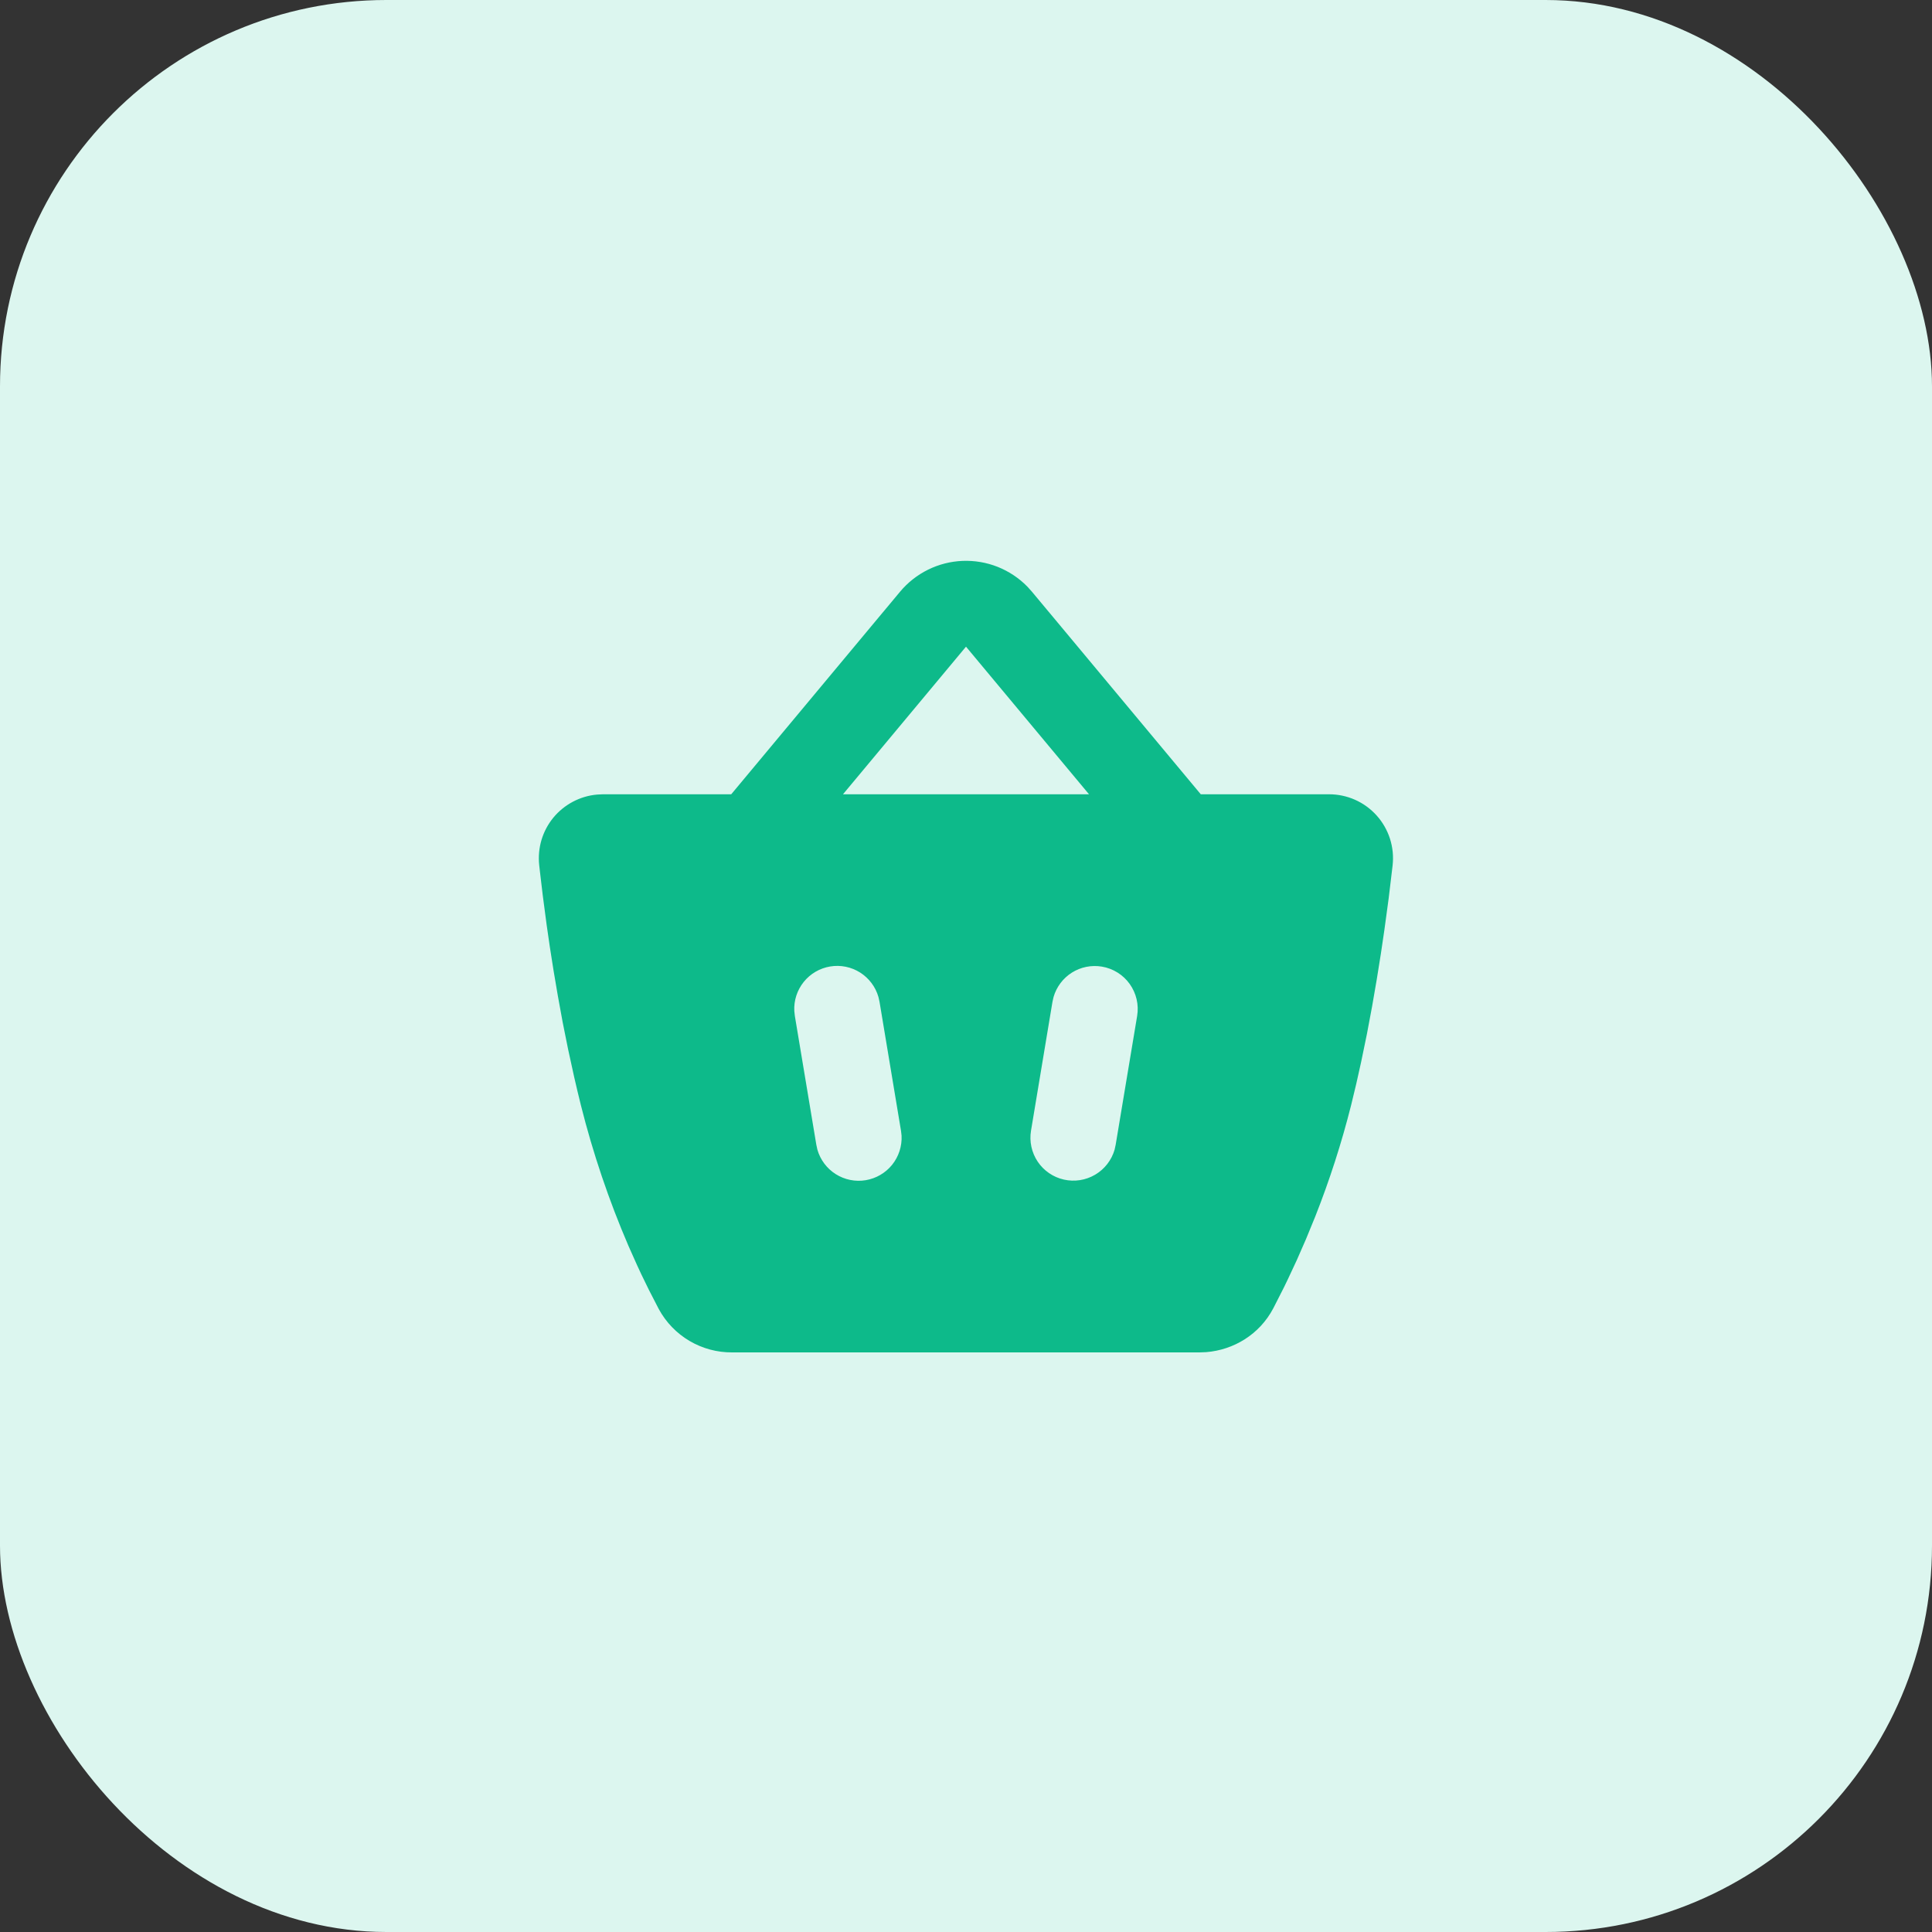 <svg width="60" height="60" viewBox="0 0 60 60" fill="none" xmlns="http://www.w3.org/2000/svg">
<rect x="0" y="0" width="60" height="60" fill="#333333" stroke="none"/>
<rect width="60" height="60" rx="12" fill="#DCF6EF"/>
<g clip-path="url(#clip0_428_378)">
<path fill-rule="evenodd" clip-rule="evenodd" d="M27.952 18.376C28.191 18.09 28.487 17.857 28.821 17.692C29.155 17.527 29.52 17.434 29.892 17.419C30.265 17.404 30.636 17.467 30.983 17.604C31.329 17.742 31.643 17.95 31.904 18.216L32.048 18.376L37.291 24.667H41.271C41.55 24.666 41.827 24.725 42.083 24.838C42.339 24.952 42.567 25.119 42.754 25.327C42.941 25.535 43.081 25.781 43.167 26.047C43.252 26.314 43.28 26.595 43.249 26.873L43.127 27.895L42.993 28.881L42.884 29.62L42.757 30.413L42.613 31.247L42.451 32.111L42.269 32.992C42.173 33.436 42.071 33.881 41.96 34.323C41.665 35.494 41.294 36.645 40.851 37.768L40.556 38.488L40.271 39.139L40.001 39.717L39.876 39.976L39.544 40.629C39.117 41.443 38.312 41.923 37.46 41.992L37.247 42H22.74C22.274 42.004 21.815 41.88 21.414 41.644C21.012 41.407 20.683 41.066 20.46 40.656L20.151 40.056L19.911 39.563C19.868 39.472 19.826 39.381 19.784 39.289L19.517 38.691C18.909 37.277 18.415 35.816 18.04 34.323C17.968 34.033 17.898 33.742 17.832 33.451L17.643 32.587L17.473 31.741L17.324 30.924L17.191 30.141L17.075 29.403L16.976 28.719L16.856 27.808L16.768 27.067C16.76 26.999 16.753 26.931 16.745 26.863C16.717 26.601 16.742 26.336 16.817 26.083C16.893 25.831 17.018 25.596 17.185 25.392C17.353 25.189 17.559 25.021 17.792 24.898C18.025 24.775 18.28 24.699 18.543 24.676L18.724 24.667H22.709L27.952 18.376ZM27.281 30.963C27.191 30.648 26.988 30.378 26.712 30.203C26.435 30.028 26.104 29.961 25.781 30.015C25.458 30.069 25.166 30.239 24.961 30.494C24.756 30.749 24.651 31.07 24.668 31.397L24.685 31.552L25.352 35.552L25.385 35.704C25.476 36.019 25.678 36.289 25.955 36.464C26.232 36.639 26.563 36.706 26.886 36.652C27.209 36.598 27.5 36.428 27.706 36.173C27.911 35.918 28.015 35.596 27.999 35.269L27.981 35.115L27.315 31.115L27.281 30.963ZM34.219 30.019C33.896 29.965 33.566 30.031 33.289 30.205C33.013 30.379 32.81 30.649 32.719 30.963L32.685 31.115L32.019 35.115C31.963 35.45 32.038 35.794 32.227 36.077C32.417 36.359 32.707 36.558 33.039 36.633C33.37 36.708 33.718 36.654 34.011 36.481C34.304 36.309 34.52 36.031 34.615 35.704L34.648 35.552L35.315 31.552C35.373 31.203 35.289 30.846 35.084 30.558C34.879 30.271 34.567 30.077 34.219 30.019ZM30 20.083L26.18 24.667H33.82L30 20.083Z" fill="#0DBA8A"/>
</g>
<defs>
<clipPath id="clip0_428_378">
<rect width="32" height="32" fill="white" transform="translate(14 14)"/>
</clipPath>
</defs>
</svg>
